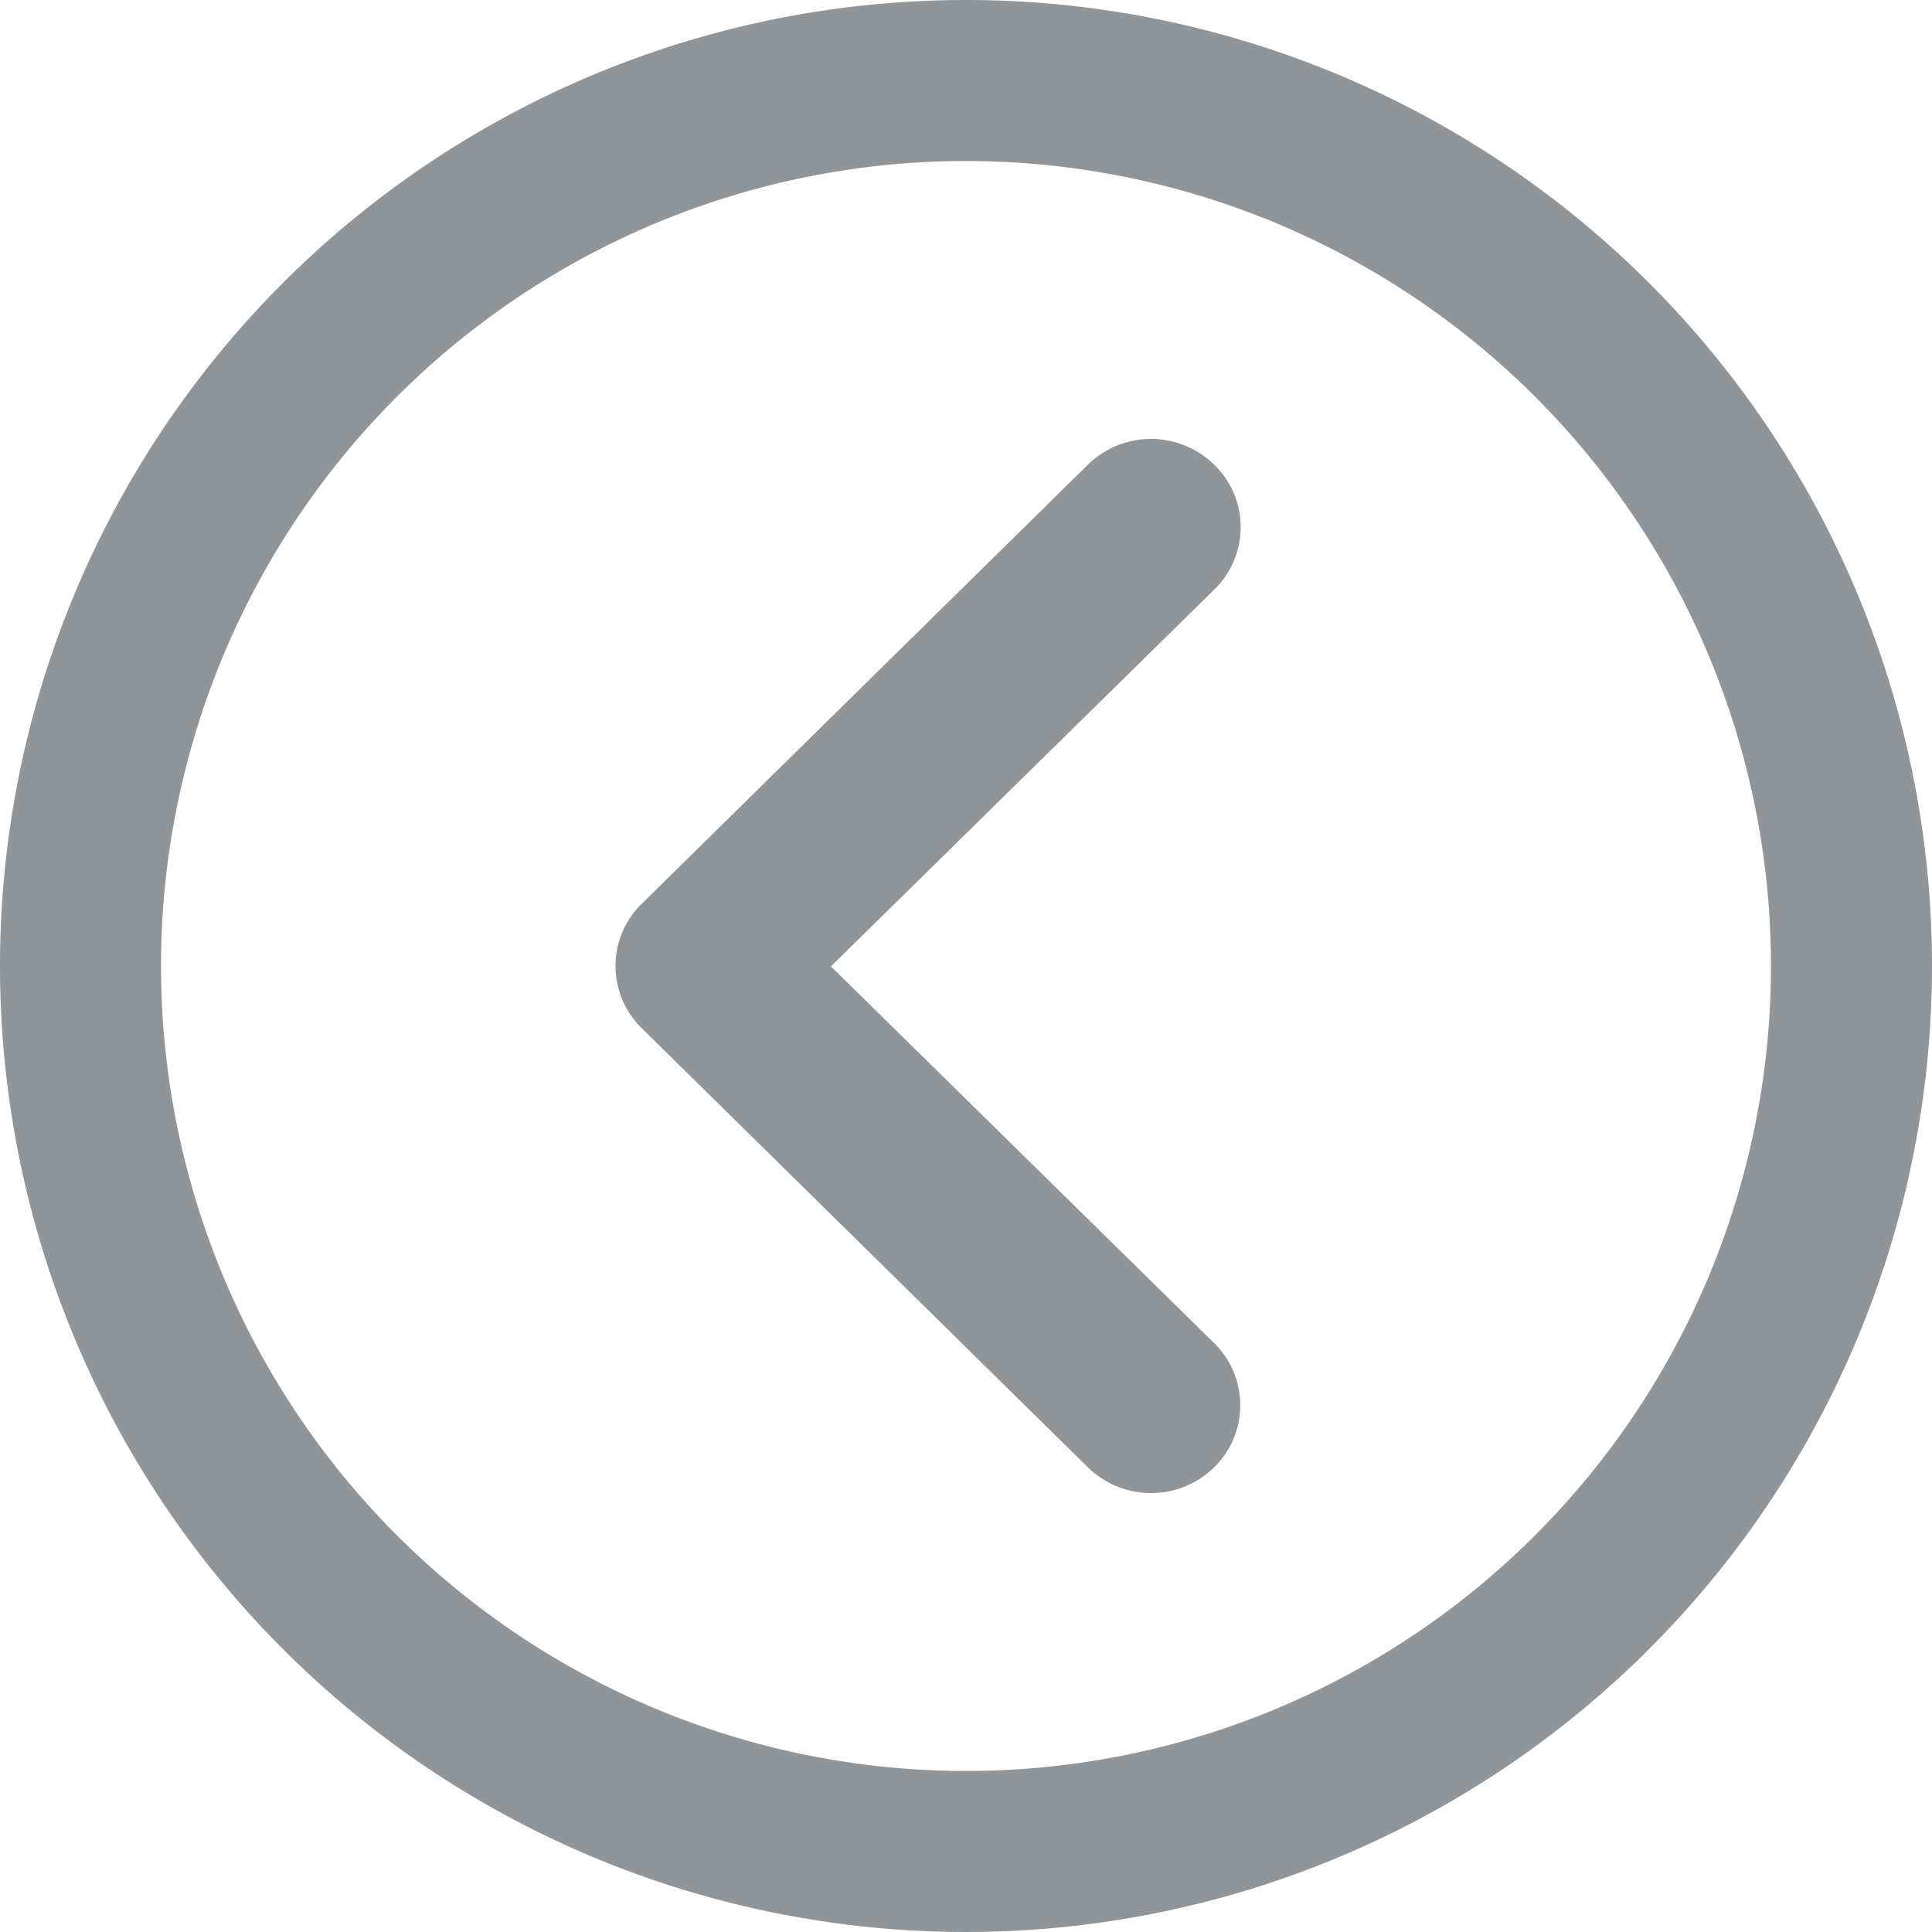 <svg xmlns="http://www.w3.org/2000/svg" width="20" height="20" viewBox="0 0 20 20"><defs><style>.a{fill:#909599;}</style></defs><path class="a" d="M10,0A10,10,0,1,0,20,10,10,10,0,0,0,10,0Zm0,18.333A8.333,8.333,0,1,1,18.333,10,8.333,8.333,0,0,1,10,18.333Z"/><path class="a" d="M347.655,256.219a.935.935,0,0,0-1.307,0l-4.62,4.547a.9.9,0,0,0,0,1.286l4.62,4.547a.935.935,0,0,0,1.307,0,.9.9,0,0,0,0-1.286l-3.967-3.9,3.967-3.9A.9.9,0,0,0,347.655,256.219Z" transform="translate(-335.086 -251.409)"/></svg>
